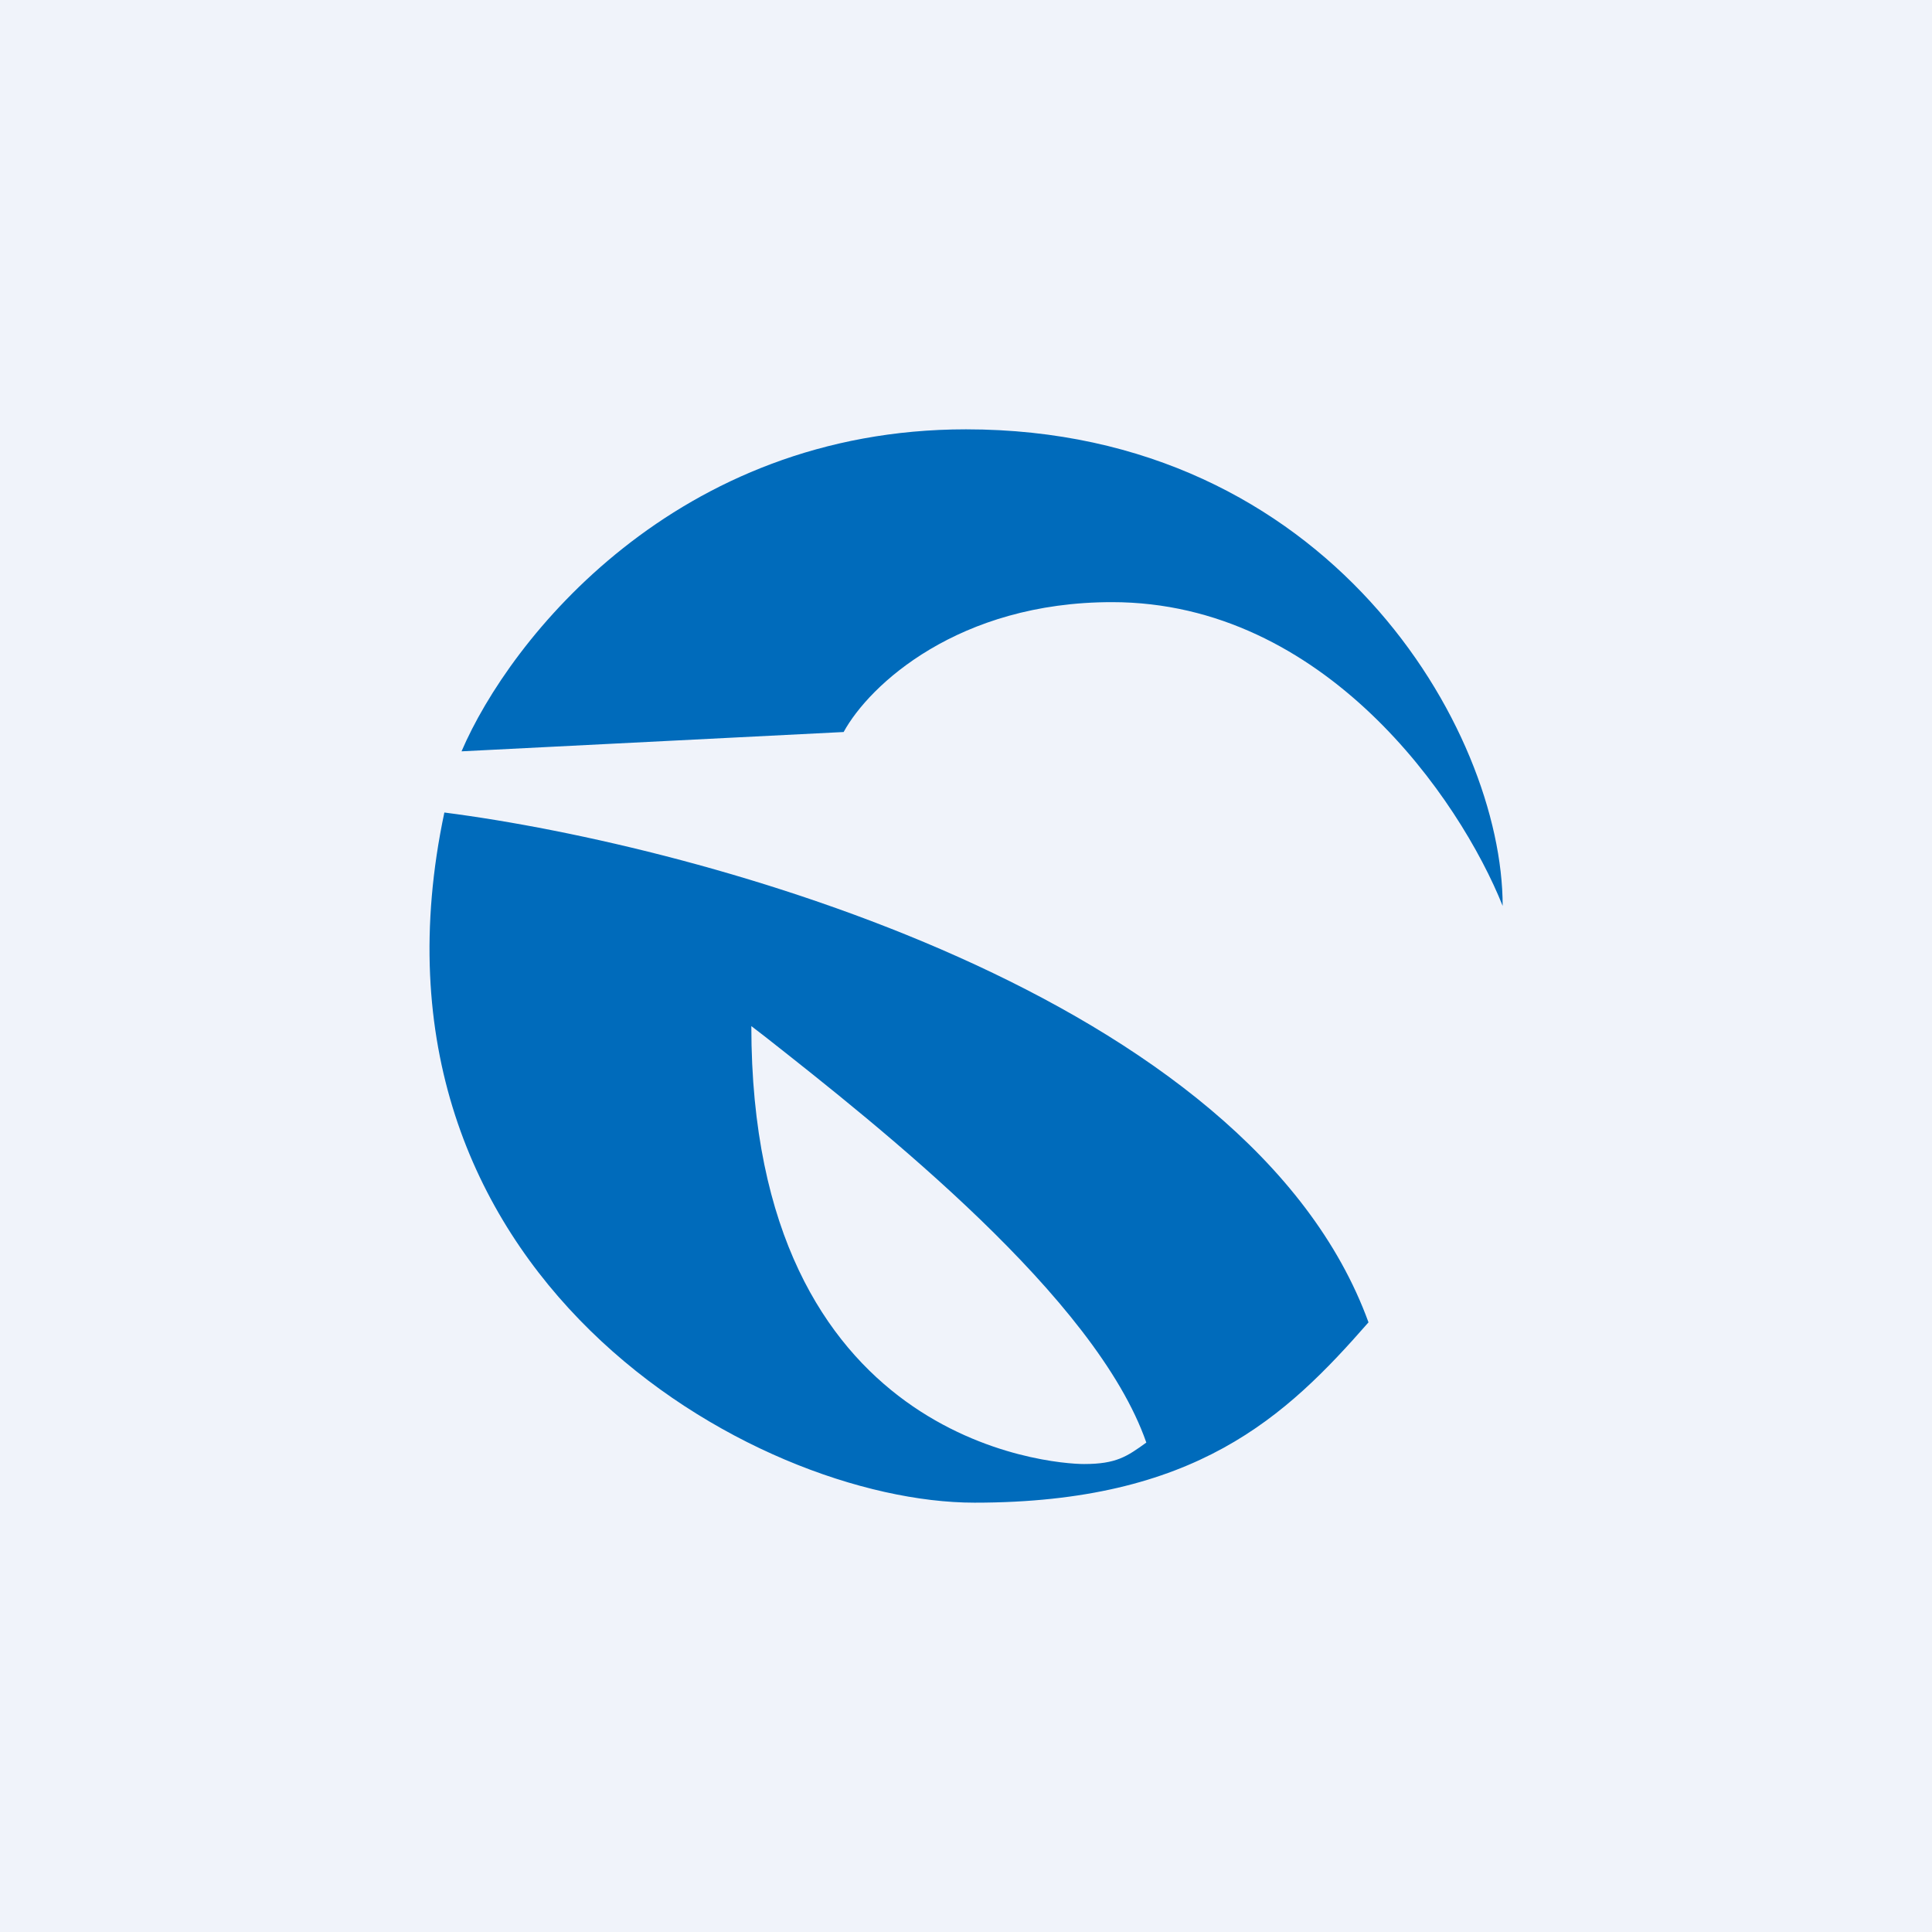 <!-- by TradingView --><svg width="18" height="18" viewBox="0 0 18 18" xmlns="http://www.w3.org/2000/svg"><path fill="#F0F3FA" d="M0 0h18v18H0z"/><path fill-rule="evenodd" d="M14 8.44c-.4-1-1.66-2.83-3.64-2.83-1.43 0-2.26.77-2.5 1.21L4.3 7c.45-1.05 2-3 4.7-3 3.38 0 5 2.8 5 4.44Zm-1.25 3.88c-1.11-3.05-6.2-4.44-8.61-4.75C3.23 11.87 7.03 14 9.08 14c2.06 0 2.9-.8 3.67-1.68ZM7.13 9.66 7 9.56c0 3.88 2.8 4.08 3.1 4.08.3 0 .4-.07.58-.2-.47-1.35-2.47-2.93-3.55-3.78Z" fill="#006BBB"/></svg>